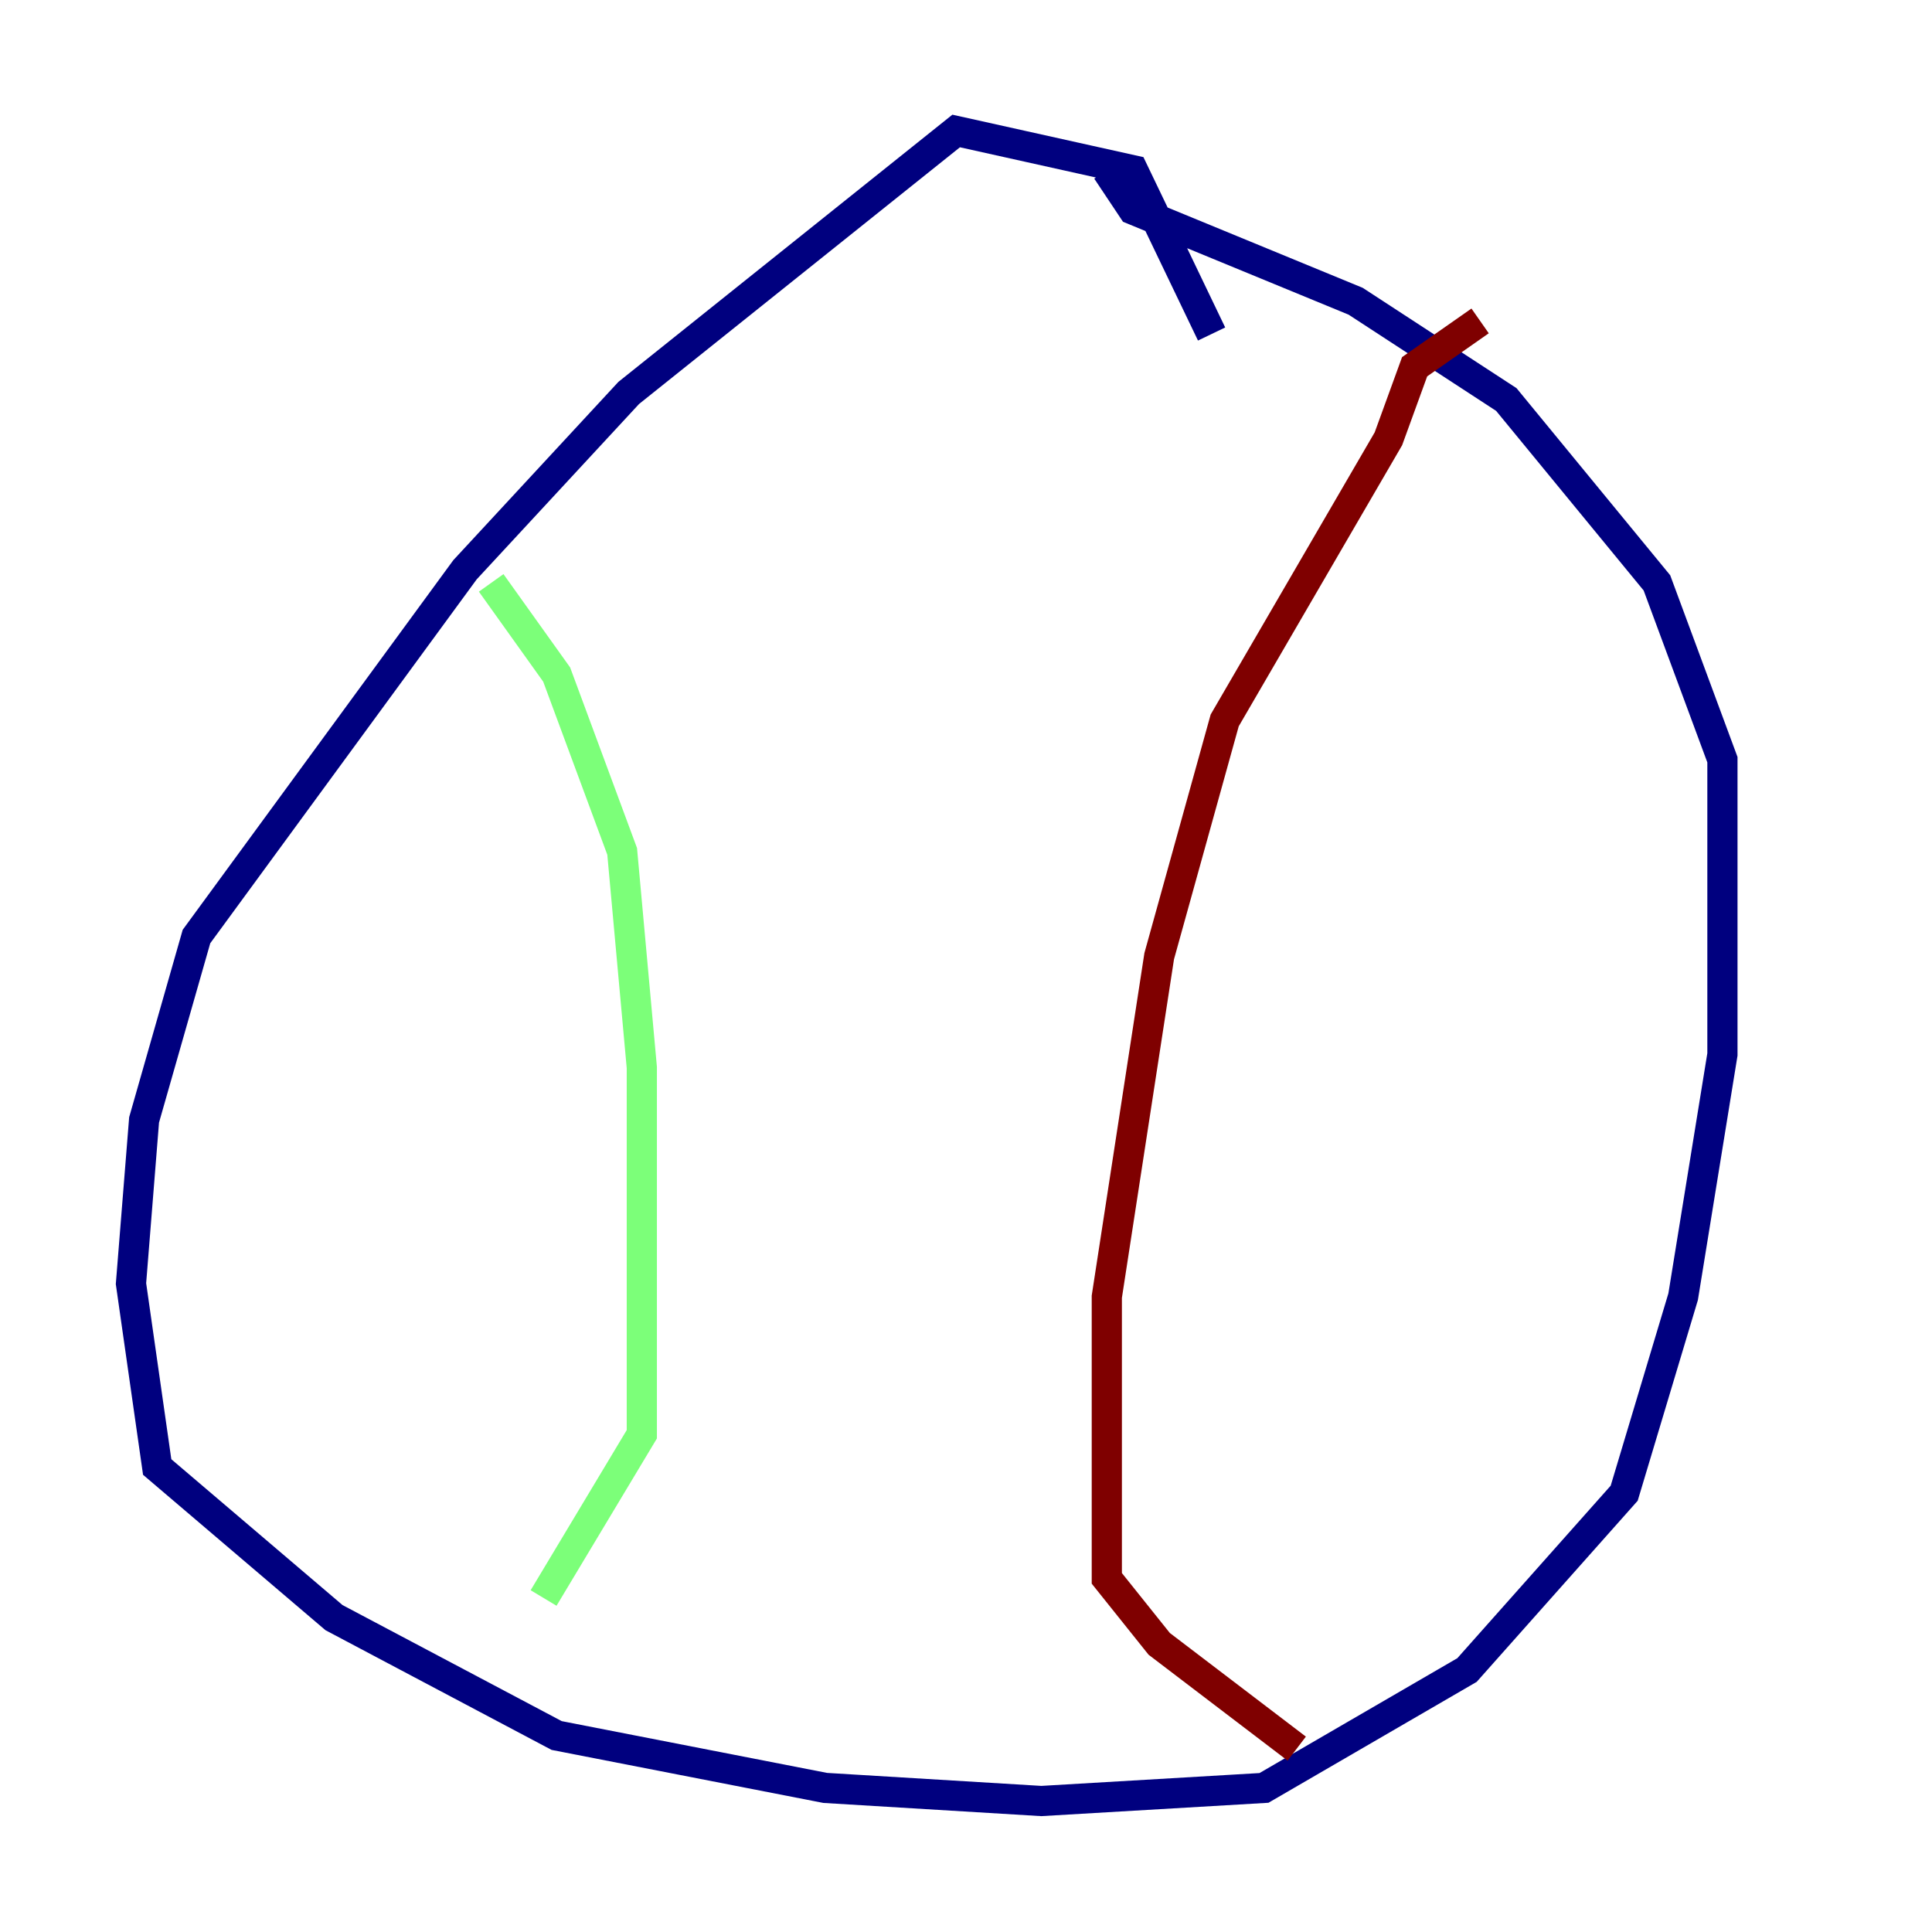 <?xml version="1.0" encoding="utf-8" ?>
<svg baseProfile="tiny" height="128" version="1.2" viewBox="0,0,128,128" width="128" xmlns="http://www.w3.org/2000/svg" xmlns:ev="http://www.w3.org/2001/xml-events" xmlns:xlink="http://www.w3.org/1999/xlink"><defs /><polyline fill="none" points="80.271,22.129 75.064,11.281 63.349,8.678 41.654,26.034 30.807,37.749 13.017,62.047 9.546,74.197 8.678,85.044 10.414,97.193 22.129,107.173 36.881,114.983 54.671,118.454 68.99,119.322 83.742,118.454 97.193,110.644 107.607,98.929 111.512,85.912 114.115,69.858 114.115,50.332 109.776,38.617 99.797,26.468 89.817,19.959 75.064,13.885 73.329,11.281" stroke="#00007f" stroke-width="2" /><polyline fill="none" points="32.542,38.617 36.881,44.691 41.22,56.407 42.522,70.725 42.522,95.024 36.014,105.871" stroke="#7cff79" stroke-width="2" /><polyline fill="none" points="98.061,21.261 93.722,24.298 91.986,29.071 81.139,47.729 76.8,63.349 73.329,85.912 73.329,104.57 76.8,108.909 85.912,115.851" stroke="#7f0000" stroke-width="2" /></svg>